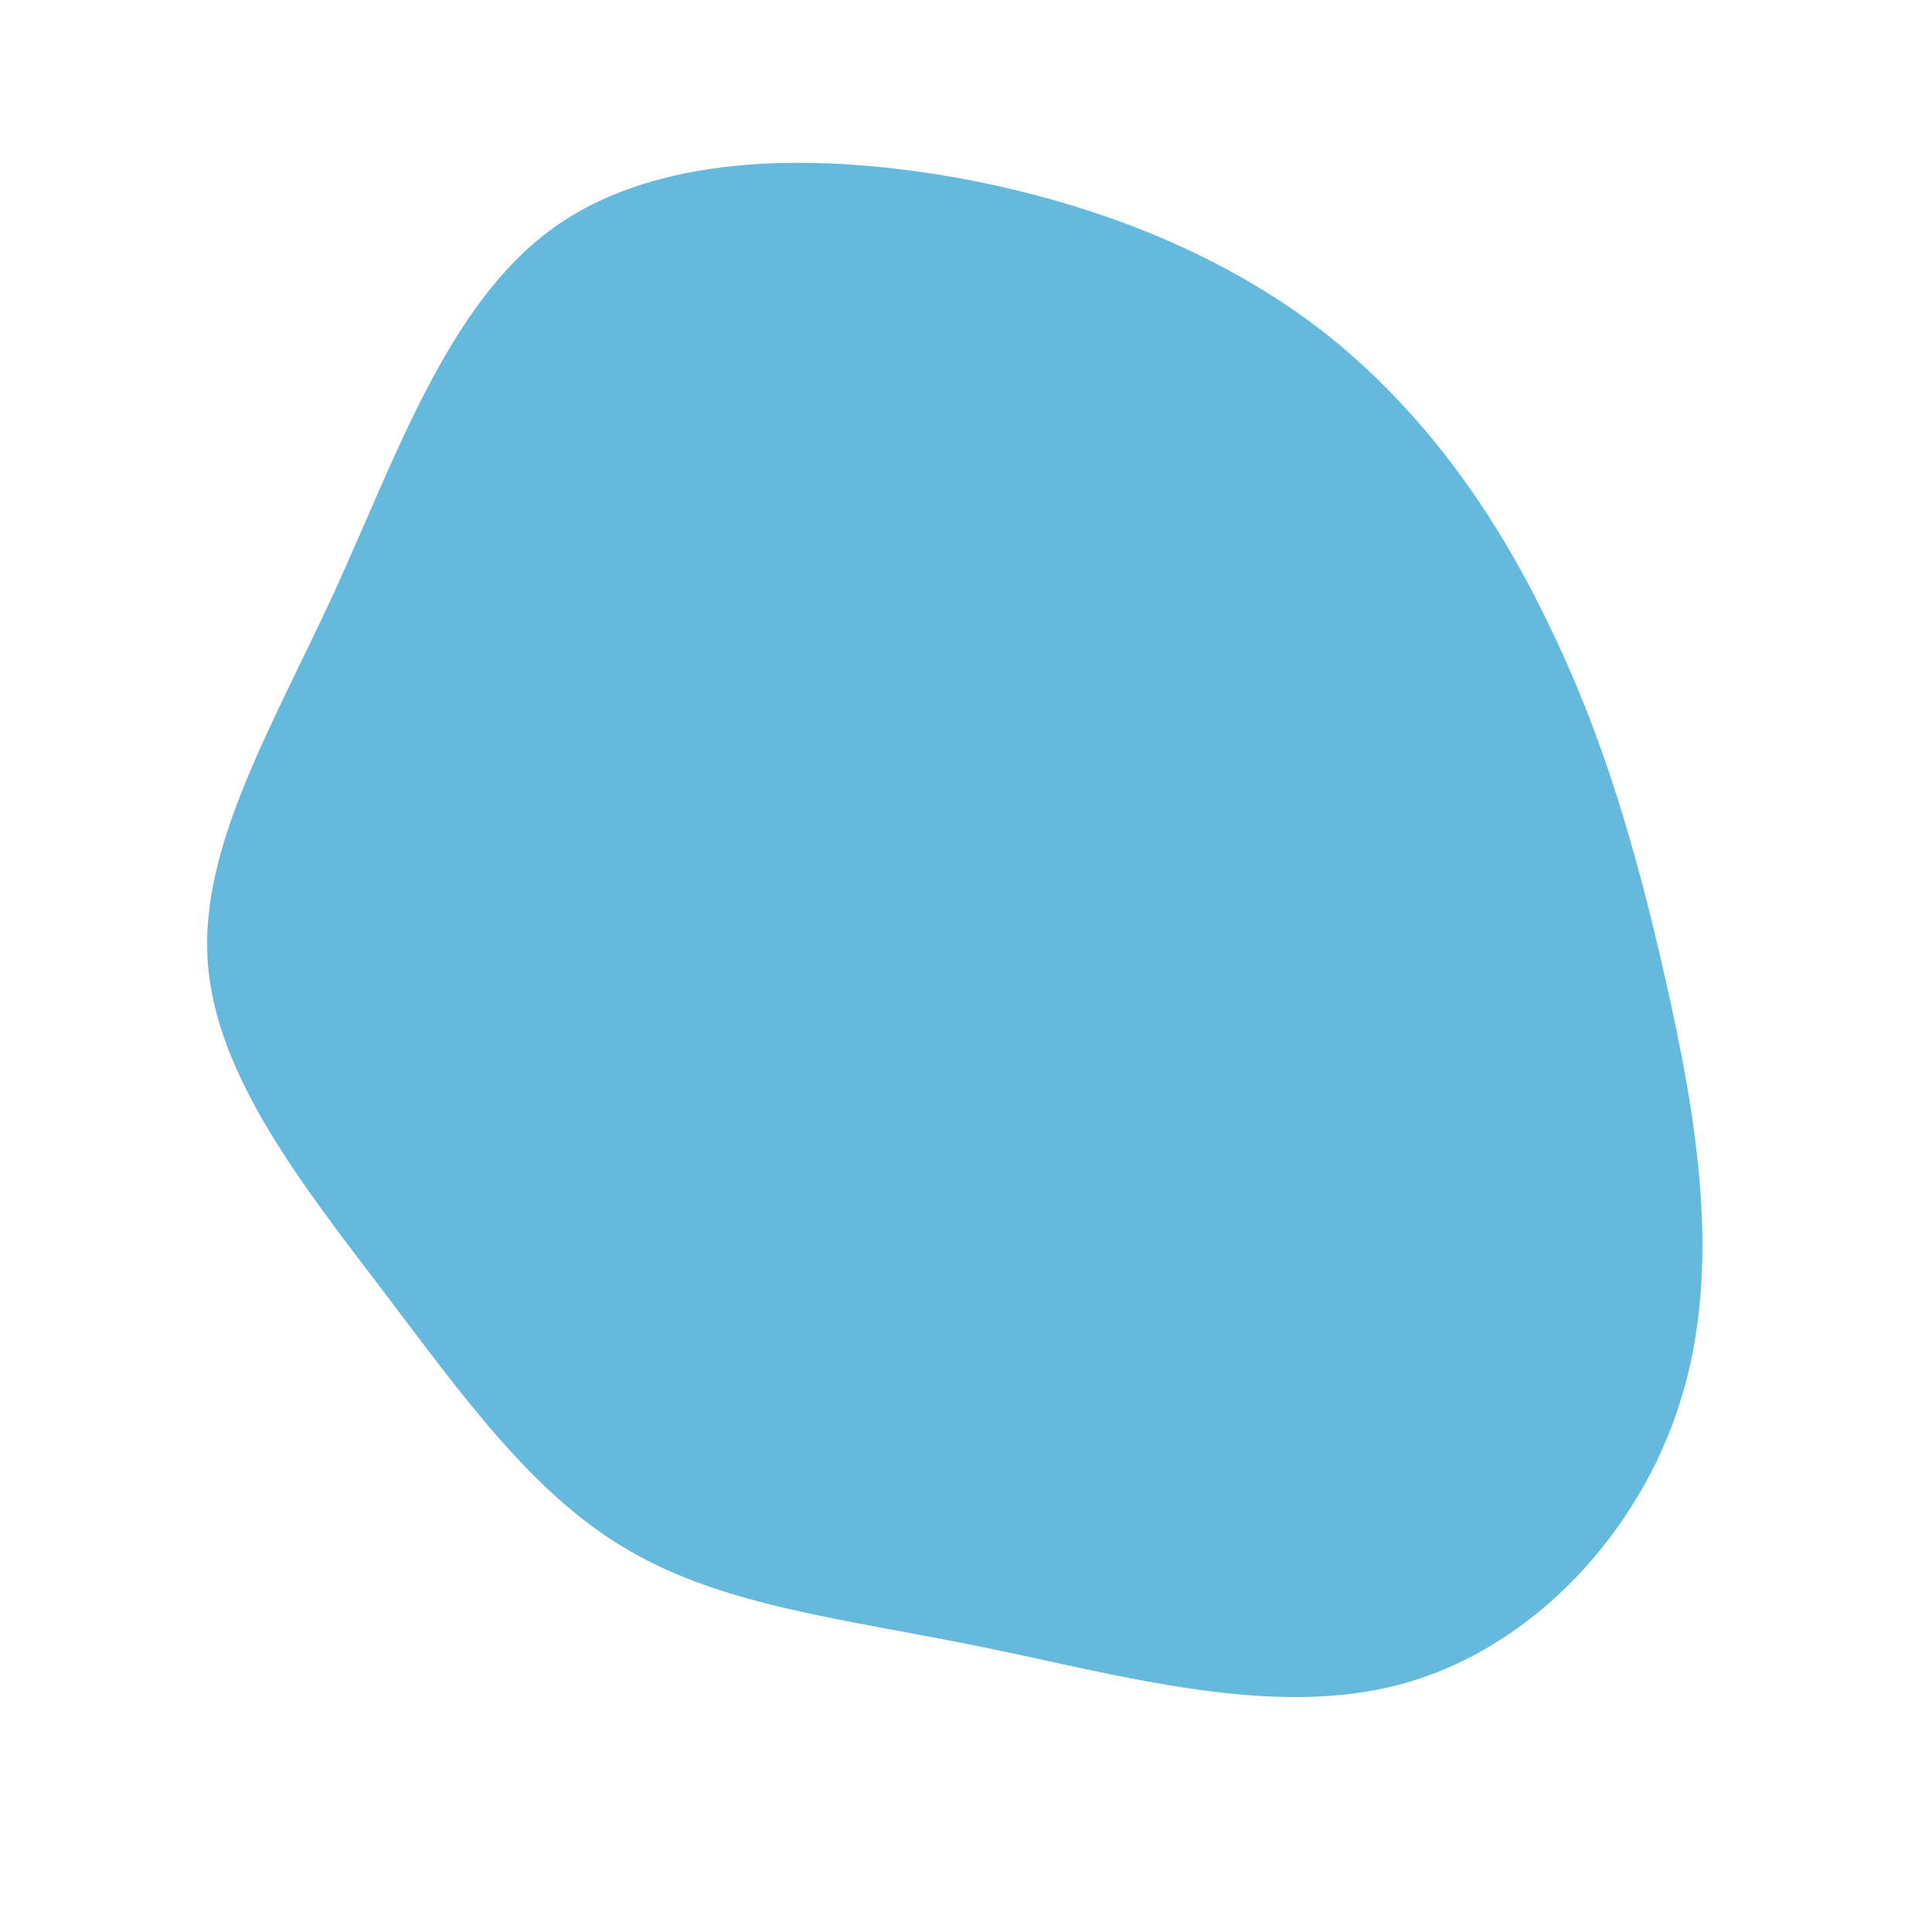 <?xml version="1.0" standalone="no"?>
<svg viewBox="0 0 200 200" xmlns="http://www.w3.org/2000/svg">
  <path fill="#64B9DD" d="M36.8,-65.8C47.2,-57.7,54.8,-46.9,60.3,-35.4C65.9,-24,69.4,-12,72.5,1.8C75.6,15.6,78.3,31.1,74,44.9C69.8,58.6,58.7,70.6,45.2,74.3C31.8,78,15.9,73.4,1.7,70.5C-12.5,67.6,-25,66.3,-34.9,60.5C-44.8,54.8,-52.1,44.5,-60.3,33.7C-68.5,22.9,-77.7,11.4,-78.5,-0.5C-79.3,-12.4,-71.8,-24.8,-65.4,-38.7C-59,-52.7,-53.7,-68.3,-43,-76.2C-32.3,-84.1,-16.1,-84.2,-1.5,-81.7C13.2,-79.1,26.4,-73.8,36.8,-65.8Z" transform="translate(100 100)" />
</svg>
